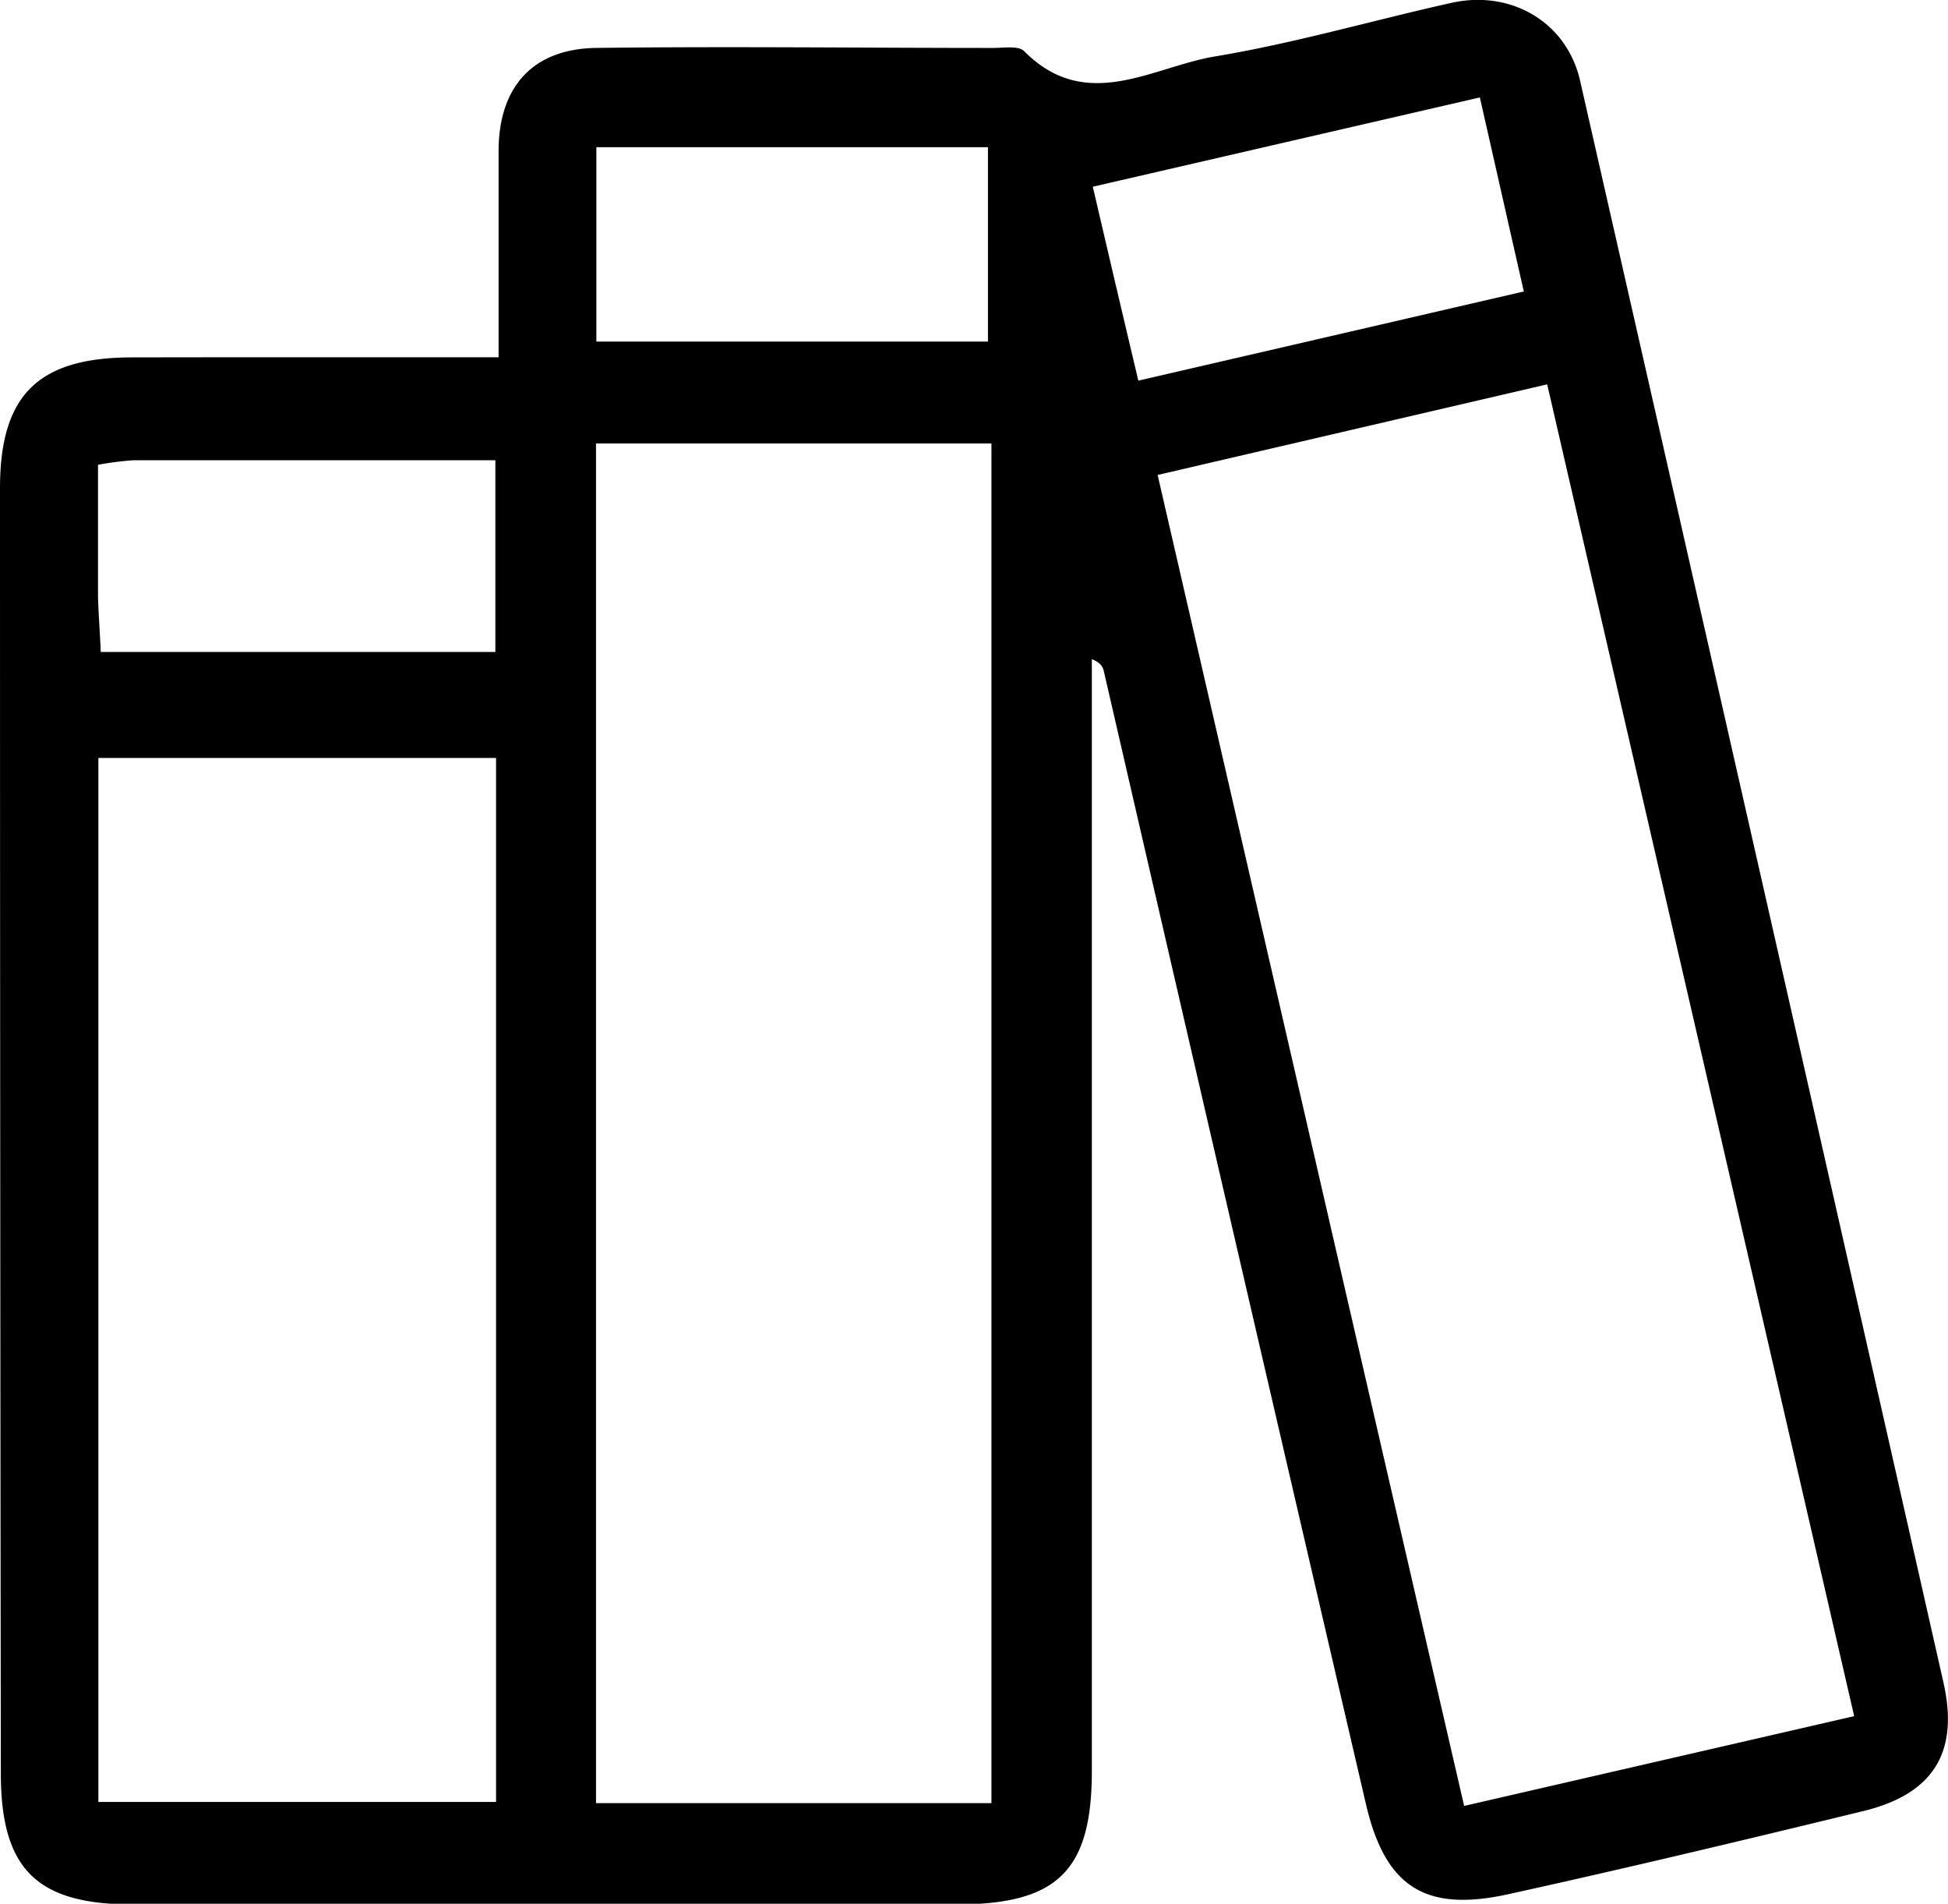 <svg id="Laag_1" data-name="Laag 1" xmlns="http://www.w3.org/2000/svg" viewBox="0 0 162.57 158.84"><title>btn-libary</title><path d="M41.61,29.81c0-6.18,0-11.76,0-17.35C41.67,7.21,44.48,4.1,49.69,4c11.06-.14,22.13,0,33.2,0,.88,0,2.11-.21,2.58.27,5.19,5.22,10.69,1.31,15.92.44,6.63-1.1,13.13-3,19.69-4.46,5-1.14,9.66,1.58,10.78,6.46q15.21,66.83,30.33,133.67c1.32,5.82-.84,9.31-6.69,10.73-9.86,2.4-19.73,4.76-29.64,6.94-6.93,1.52-10.26-.61-11.87-7.54Q103,103.26,92.12,56c-.09-.38-.3-.73-1-1v4.65q0,44.06,0,88.1c0,8.31-2.84,11.12-11.19,11.15q-12.84,0-25.68,0-21.58,0-43.18,0c-8,0-11-2.94-11-10.94Q0,94.32,0,40.74C0,33,3.14,29.83,11,29.82,21,29.8,31,29.81,41.61,29.81Zm8.13,120.64h33V37h-33Zm105-7.26c-8.6-37.33-17.09-74.13-25.62-111.12L96.61,39.63c8.56,37.16,17,73.9,25.58,111.05ZM8.21,150.35H41.4V63.24H8.21ZM49.77,28.5H82.45V12.28H49.77ZM95,31.76l32.17-7.44c-1.24-5.45-2.38-10.52-3.67-16.19l-32.3,7.45C92.49,21.12,93.68,26.2,95,31.76ZM8.41,54.4H41.34v-16c-10.23,0-20.2,0-30.16,0a26,26,0,0,0-3,.38c0,3.8,0,7.44,0,11.08C8.23,51.34,8.34,52.78,8.41,54.4Z"/></svg>